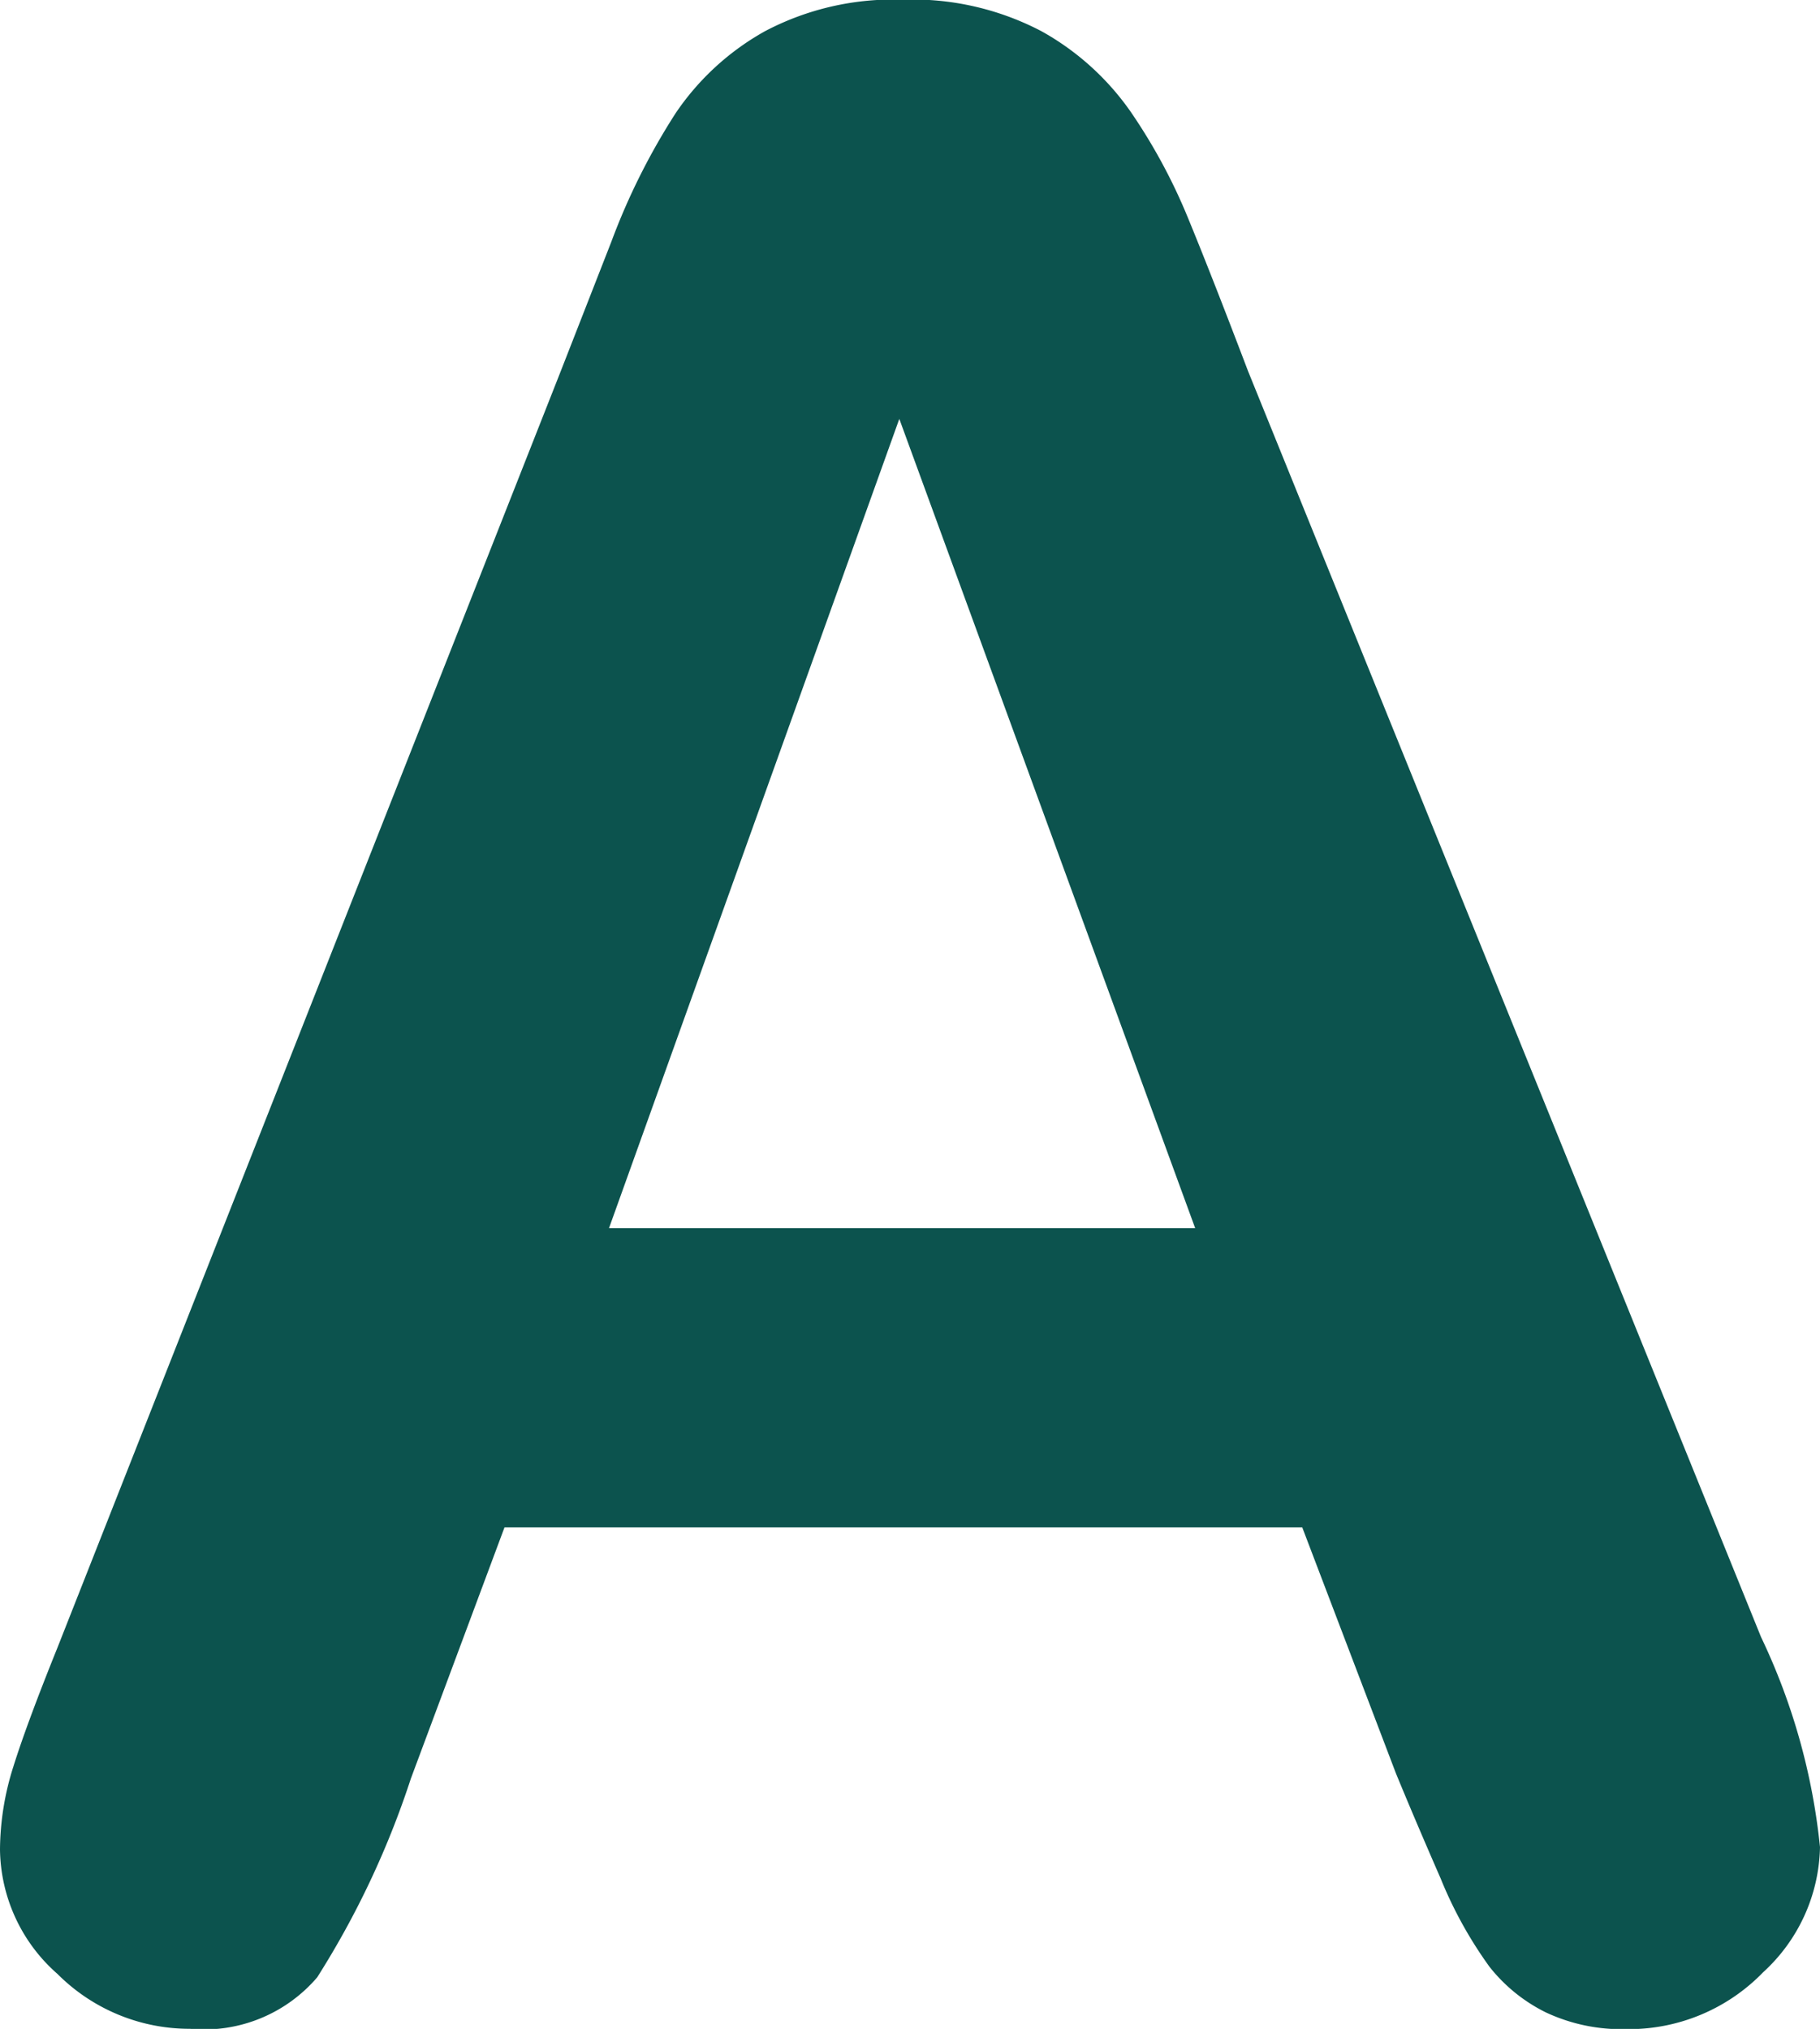 <svg xmlns="http://www.w3.org/2000/svg" width="17.028" height="18.982" viewBox="0 0 17.028 18.982">
  <path id="Path_5447" data-name="Path 5447" d="M14-8.891l-.876-2.3H5.66L4.784-8.841a8.24,8.24,0,0,1-.876,1.859A1.393,1.393,0,0,1,2.718-6.5a1.744,1.744,0,0,1-1.24-.513A1.572,1.572,0,0,1,.94-8.177a2.6,2.6,0,0,1,.125-.776q.125-.4.413-1.114l4.7-11.92.482-1.233a6.236,6.236,0,0,1,.6-1.2,2.442,2.442,0,0,1,.839-.77,2.572,2.572,0,0,1,1.283-.294,2.6,2.6,0,0,1,1.3.294,2.491,2.491,0,0,1,.839.758,5.313,5.313,0,0,1,.538,1q.219.532.557,1.421l4.8,11.845A5.954,5.954,0,0,1,17.968-8.2a1.627,1.627,0,0,1-.532,1.171,1.749,1.749,0,0,1-1.283.532,1.664,1.664,0,0,1-.751-.157,1.539,1.539,0,0,1-.526-.426,3.917,3.917,0,0,1-.457-.826Q14.175-8.465,14-8.891Zm-7.362-5.1h5.484L9.354-21.562Z" transform="translate(-0.94 25.481)" fill="#0c534e"/>
</svg>
